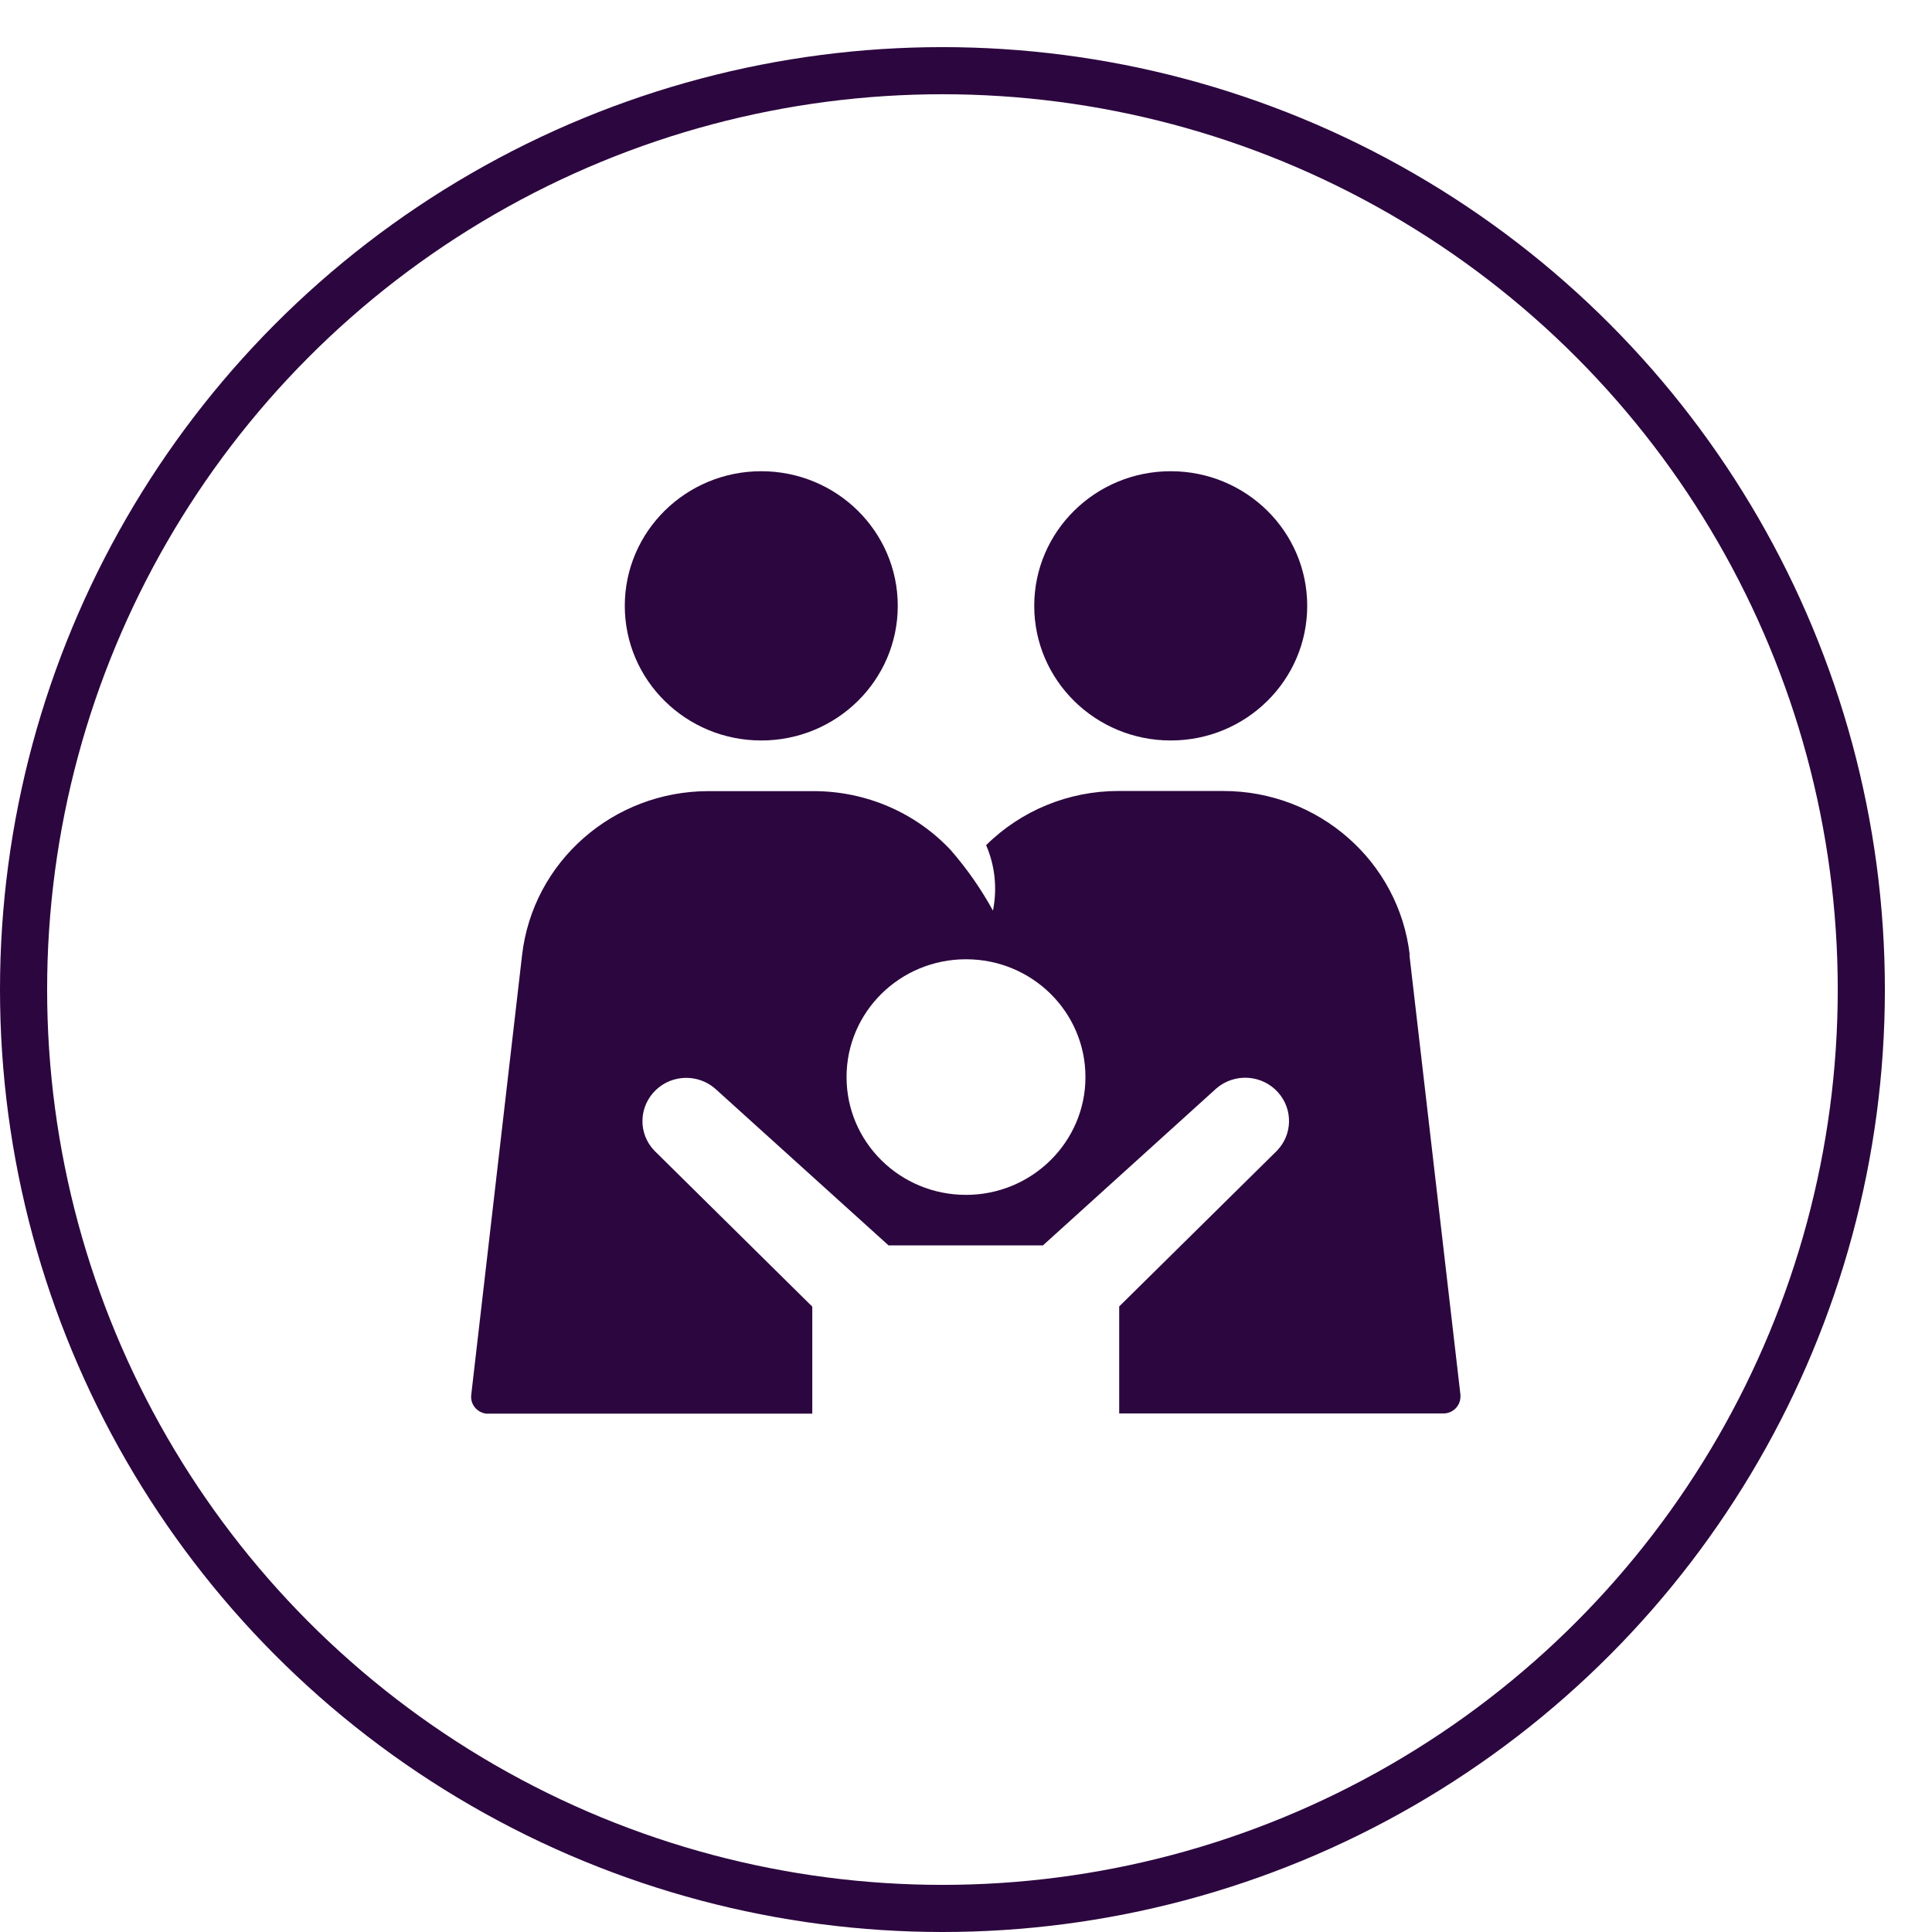 <svg width="41" height="41" viewBox="0 0 41 41" fill="none" xmlns="http://www.w3.org/2000/svg">
<g filter="url(#filter0_d_1_377)">
<circle cx="21" cy="20" r="20" fill="white"/>
<circle cx="21" cy="20" r="19.5" stroke="#2C063F"/>
</g>
<g clip-path="url(#clip0_1_377)">
<path d="M16.155 15.714C17.755 15.714 19.052 14.435 19.052 12.857C19.052 11.279 17.755 10 16.155 10C14.556 10 13.259 11.279 13.259 12.857C13.259 14.435 14.556 15.714 16.155 15.714Z" fill="#2C063F"/>
<path d="M24.845 15.714C26.445 15.714 27.741 14.435 27.741 12.857C27.741 11.279 26.445 10 24.845 10C23.245 10 21.948 11.279 21.948 12.857C21.948 14.435 23.245 15.714 24.845 15.714Z" fill="#2C063F"/>
<path d="M29.917 20.268C29.689 18.282 27.984 16.786 25.96 16.786H23.73C22.68 16.786 21.669 17.2 20.927 17.936C21.116 18.371 21.166 18.857 21.072 19.325C20.822 18.868 20.522 18.439 20.181 18.046C19.432 17.243 18.375 16.789 17.267 16.789H15.036C13.012 16.789 11.307 18.286 11.079 20.271L10 29.604C9.978 29.8 10.12 29.975 10.319 30C10.333 30 10.344 30 10.358 30H17.238V27.729L13.889 24.421C13.534 24.054 13.552 23.475 13.925 23.125C14.272 22.8 14.812 22.789 15.174 23.1L18.856 26.429H22.133L25.815 23.096C26.203 22.764 26.789 22.804 27.126 23.186C27.441 23.543 27.43 24.075 27.101 24.418L23.751 27.725V29.996H30.631C30.83 29.996 30.993 29.836 30.993 29.639C30.993 29.625 30.993 29.611 30.993 29.6L29.91 20.264L29.917 20.268ZM20.5 25.357C19.099 25.357 17.965 24.239 17.965 22.857C17.965 21.475 19.099 20.357 20.5 20.357C21.901 20.357 23.035 21.475 23.035 22.857C23.035 24.236 21.898 25.357 20.5 25.357Z" fill="#2C063F"/>
</g>
<defs>
<filter id="filter0_d_1_377" x="0" y="0" width="41" height="41" filterUnits="userSpaceOnUse" color-interpolation-filters="sRGB">
<feFlood flood-opacity="0" result="BackgroundImageFix"/>
<feColorMatrix in="SourceAlpha" type="matrix" values="0 0 0 0 0 0 0 0 0 0 0 0 0 0 0 0 0 0 127 0" result="hardAlpha"/>
<feOffset dx="-1" dy="1"/>
<feColorMatrix type="matrix" values="0 0 0 0 0.173 0 0 0 0 0.024 0 0 0 0 0.247 0 0 0 1 0"/>
<feBlend mode="normal" in2="BackgroundImageFix" result="effect1_dropShadow_1_377"/>
<feBlend mode="normal" in="SourceGraphic" in2="effect1_dropShadow_1_377" result="shape"/>
</filter>
<clipPath id="clip0_1_377">
<rect width="21" height="20" fill="white" transform="translate(10 10)"/>
</clipPath>
</defs>
</svg>
